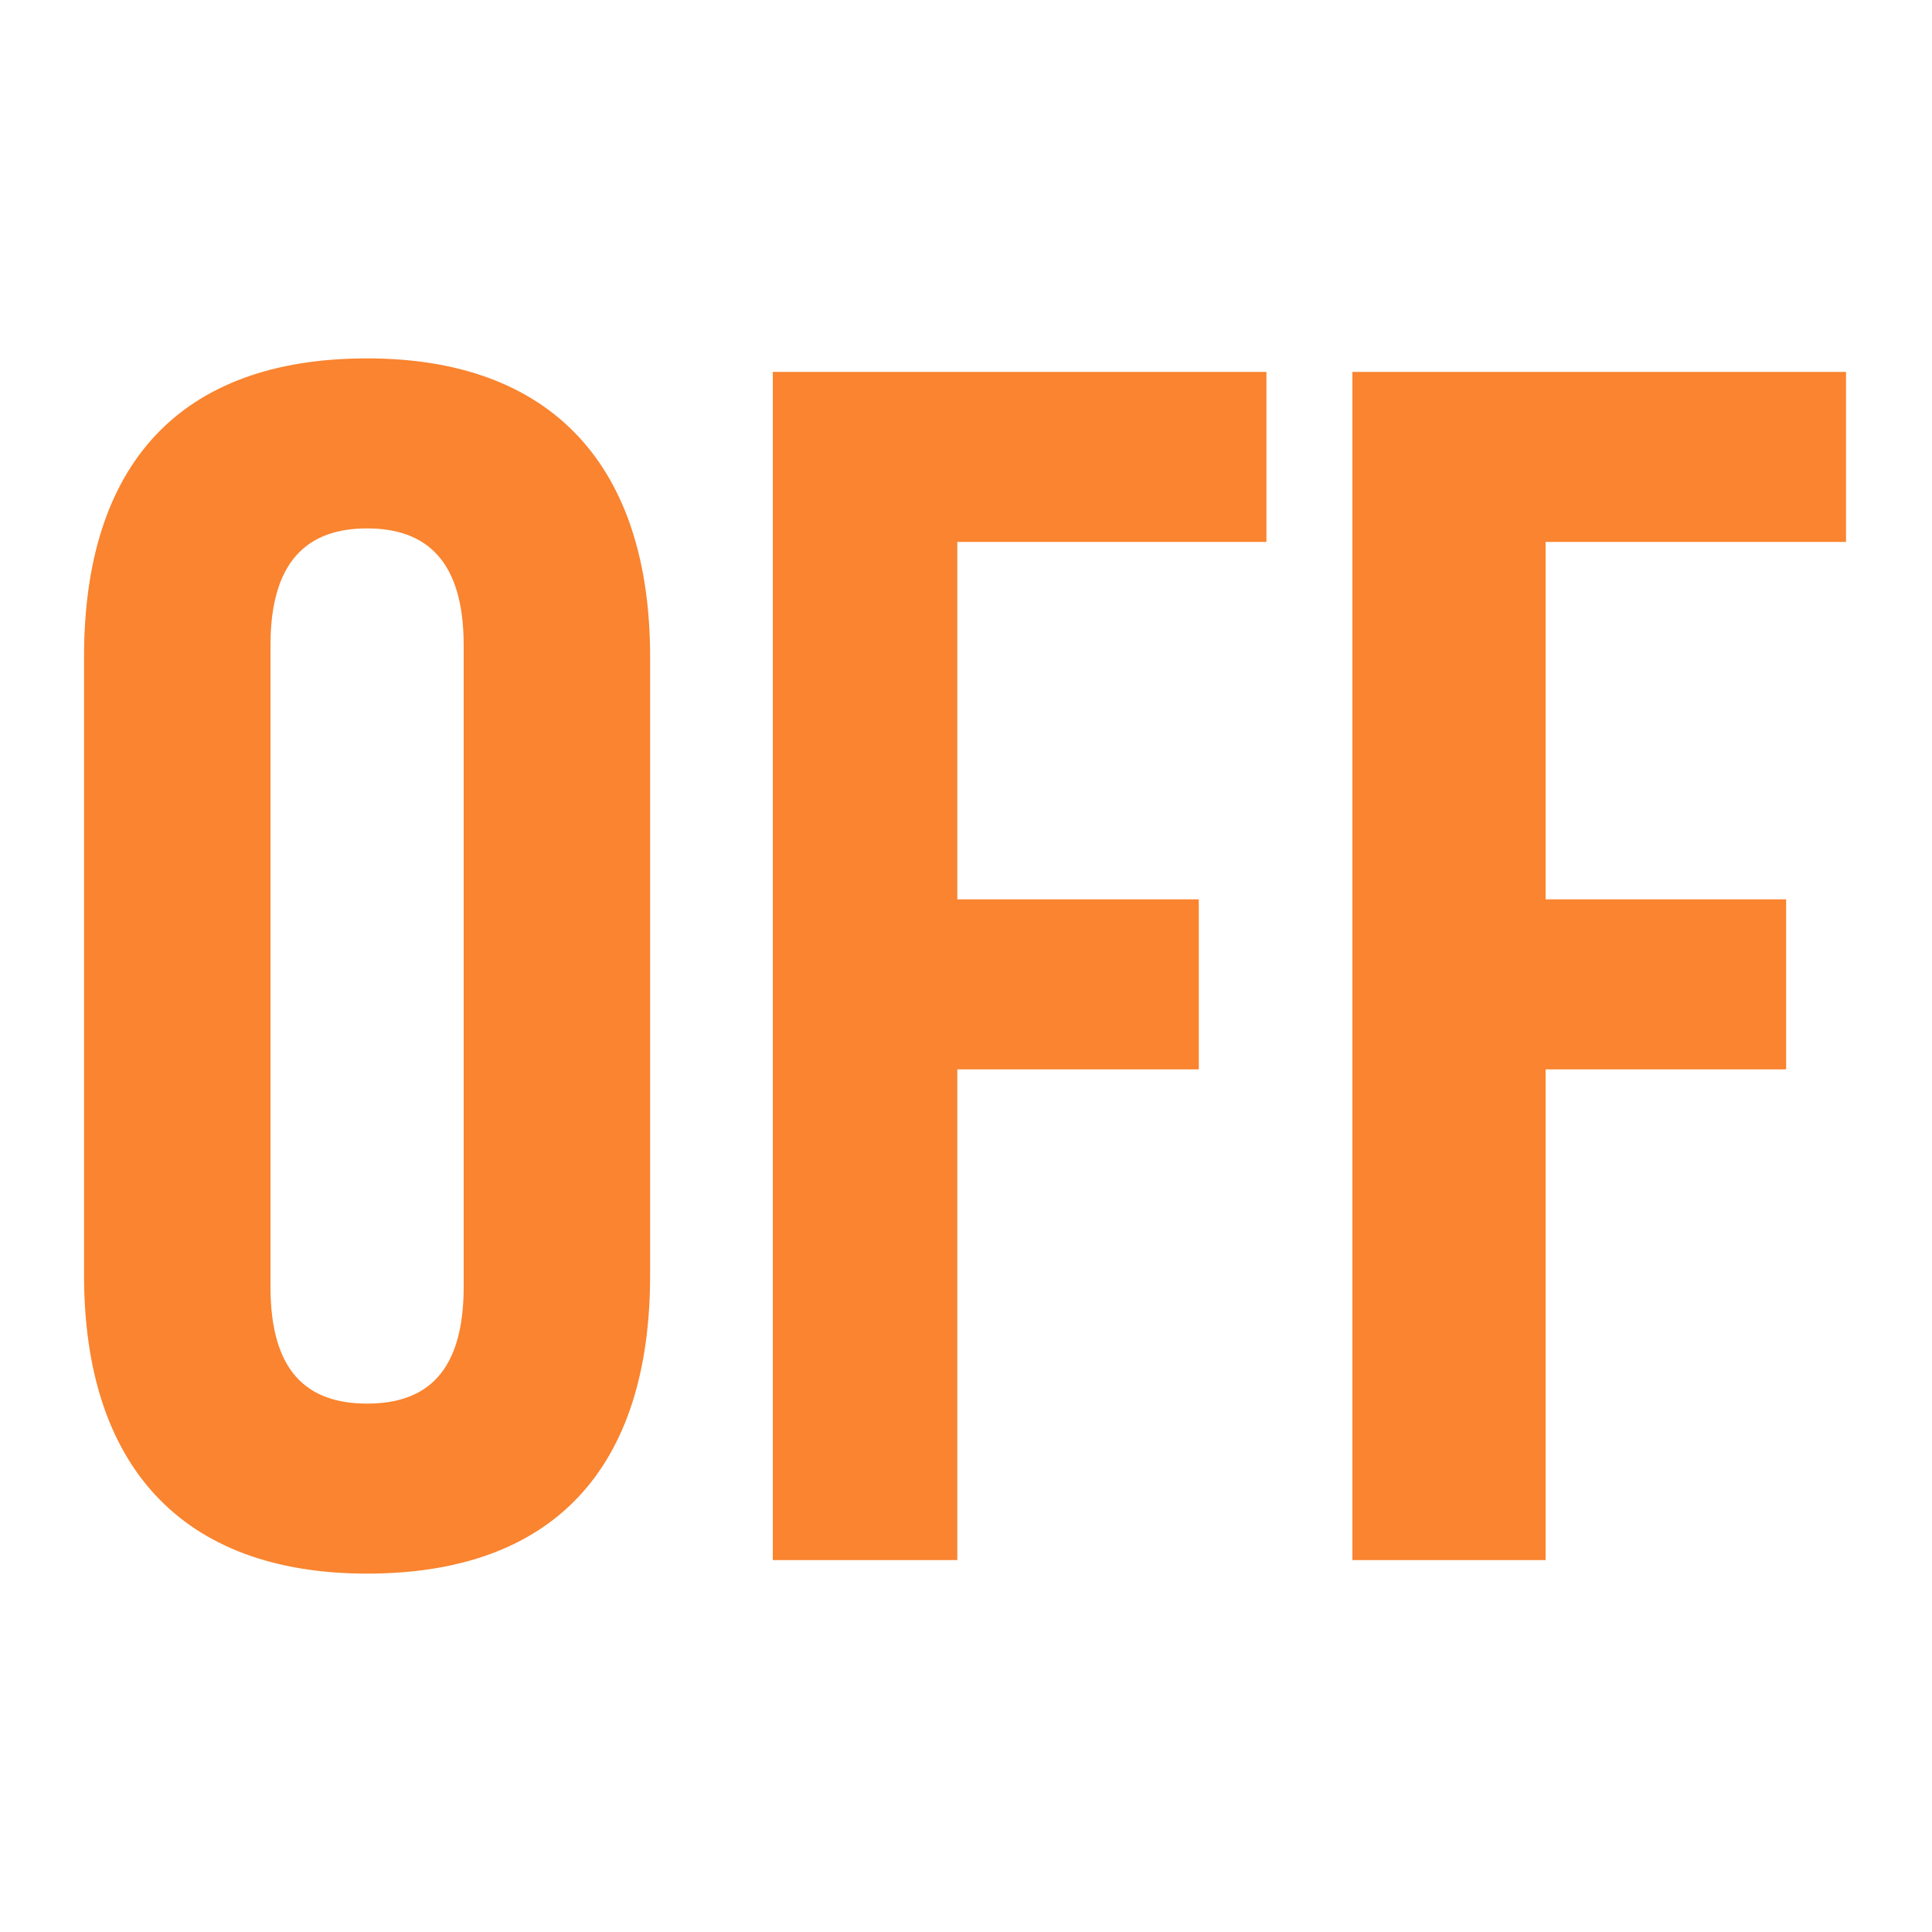 <svg xmlns="http://www.w3.org/2000/svg" viewBox="0 0 20 20"><defs><style>.cls-1{fill:#fa842f;}</style></defs><title>off</title><g id="OFF"><path class="cls-1" d="M.87,6.8c0-2,1-3.09,2.93-3.09S6.73,4.84,6.73,6.8v6.4c0,2-1,3.09-2.93,3.09S.87,15.16.87,13.2ZM2.8,13.32c0,.88.38,1.21,1,1.21s1-.33,1-1.21V6.68c0-.88-.39-1.21-1-1.21s-1,.33-1,1.21Z"/><path class="cls-1" d="M9.91,9.31h2.5v1.76H9.91v5.08H8V3.85h5.11V5.61H9.91Z"/><path class="cls-1" d="M16,9.31h2.49v1.76H16v5.08H14V3.85h5.11V5.61H16Z"/></g></svg>